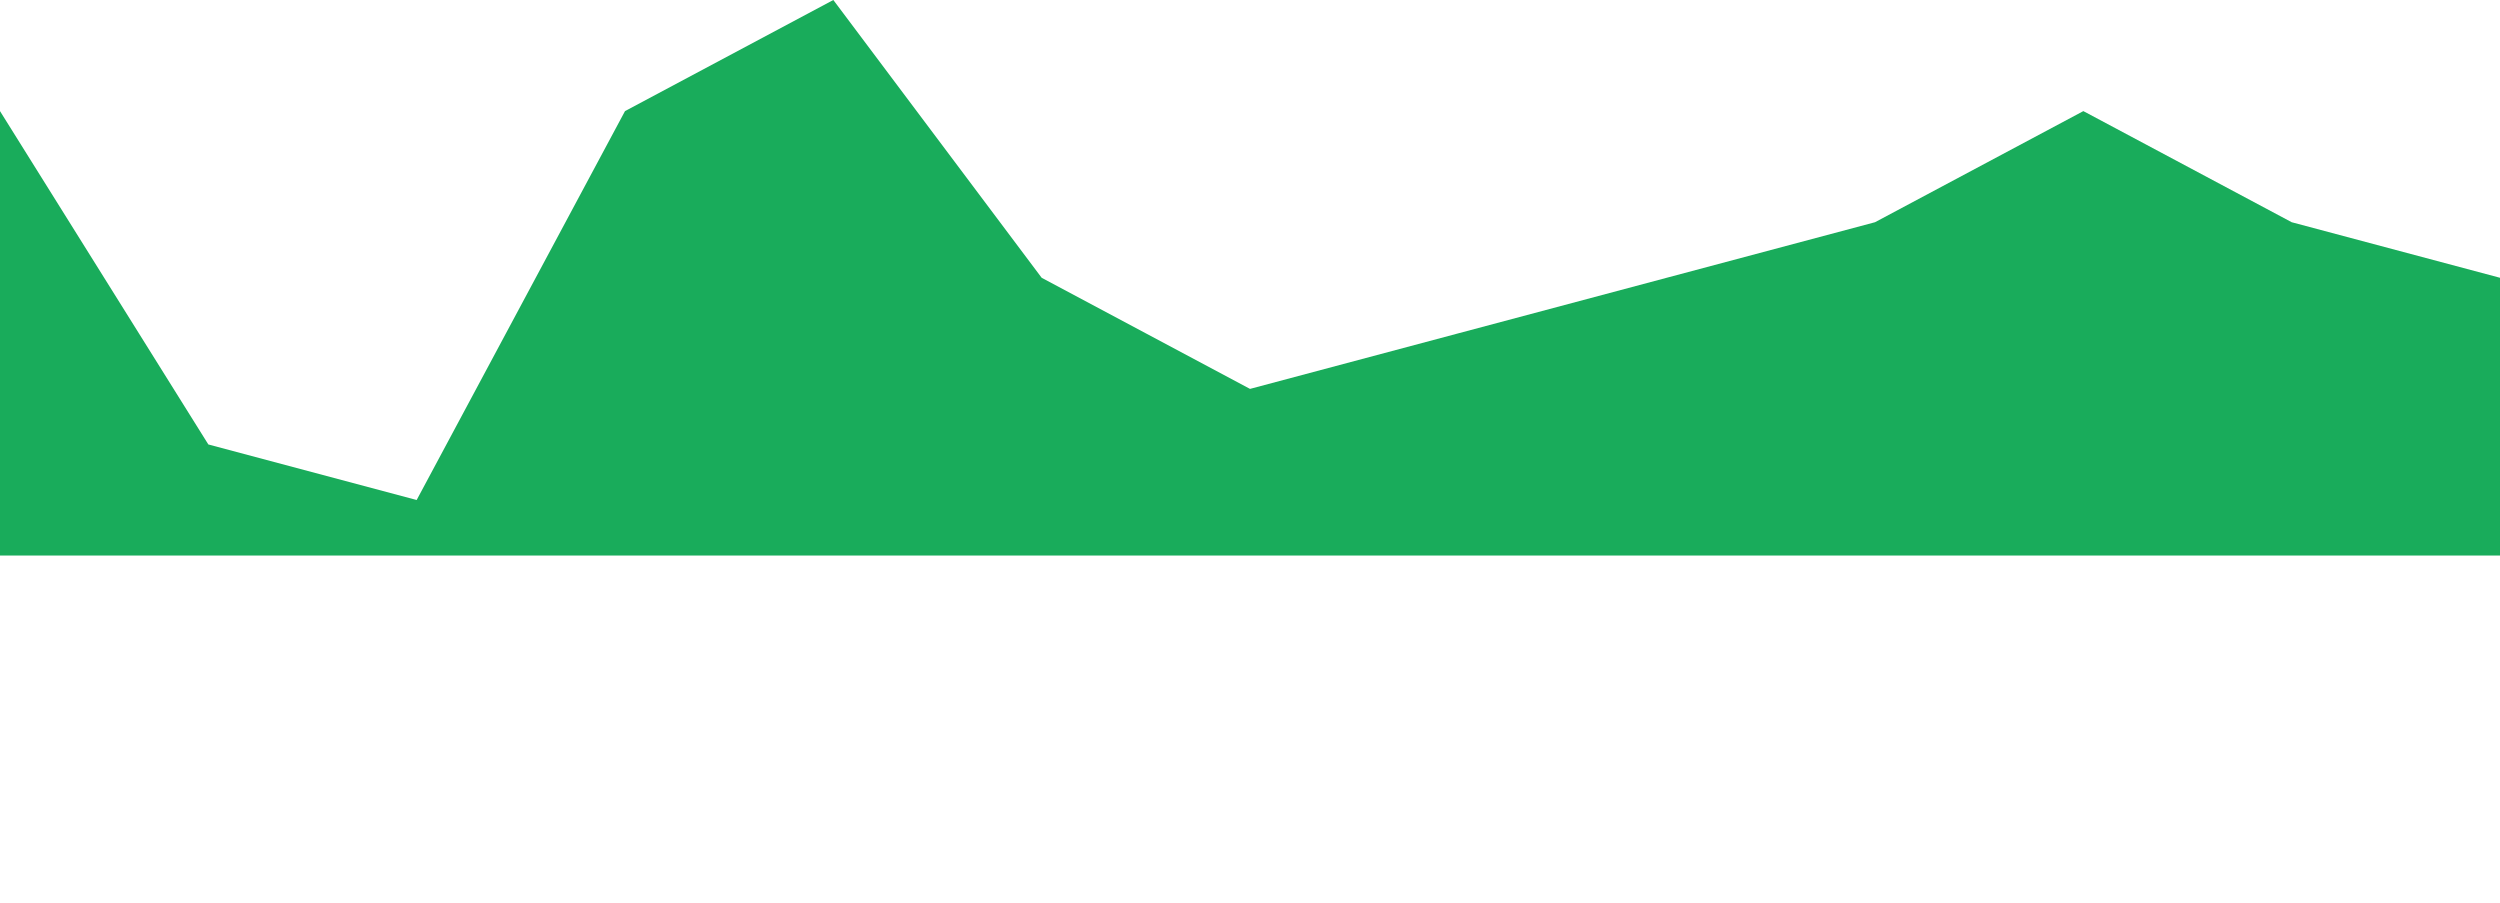 <?xml version="1.0" standalone="no"?><svg xmlns="http://www.w3.org/2000/svg" viewBox="0 0 1440 520"><path fill="#19ac5b" fill-opacity="1" d="M0,64L120,256L240,288L360,64L480,0L600,160L720,224L840,192L960,160L1080,128L1200,64L1320,128L1440,160L1440,320L1320,320L1200,320L1080,320L960,320L840,320L720,320L600,320L480,320L360,320L240,320L120,320L0,320Z"></path></svg>
